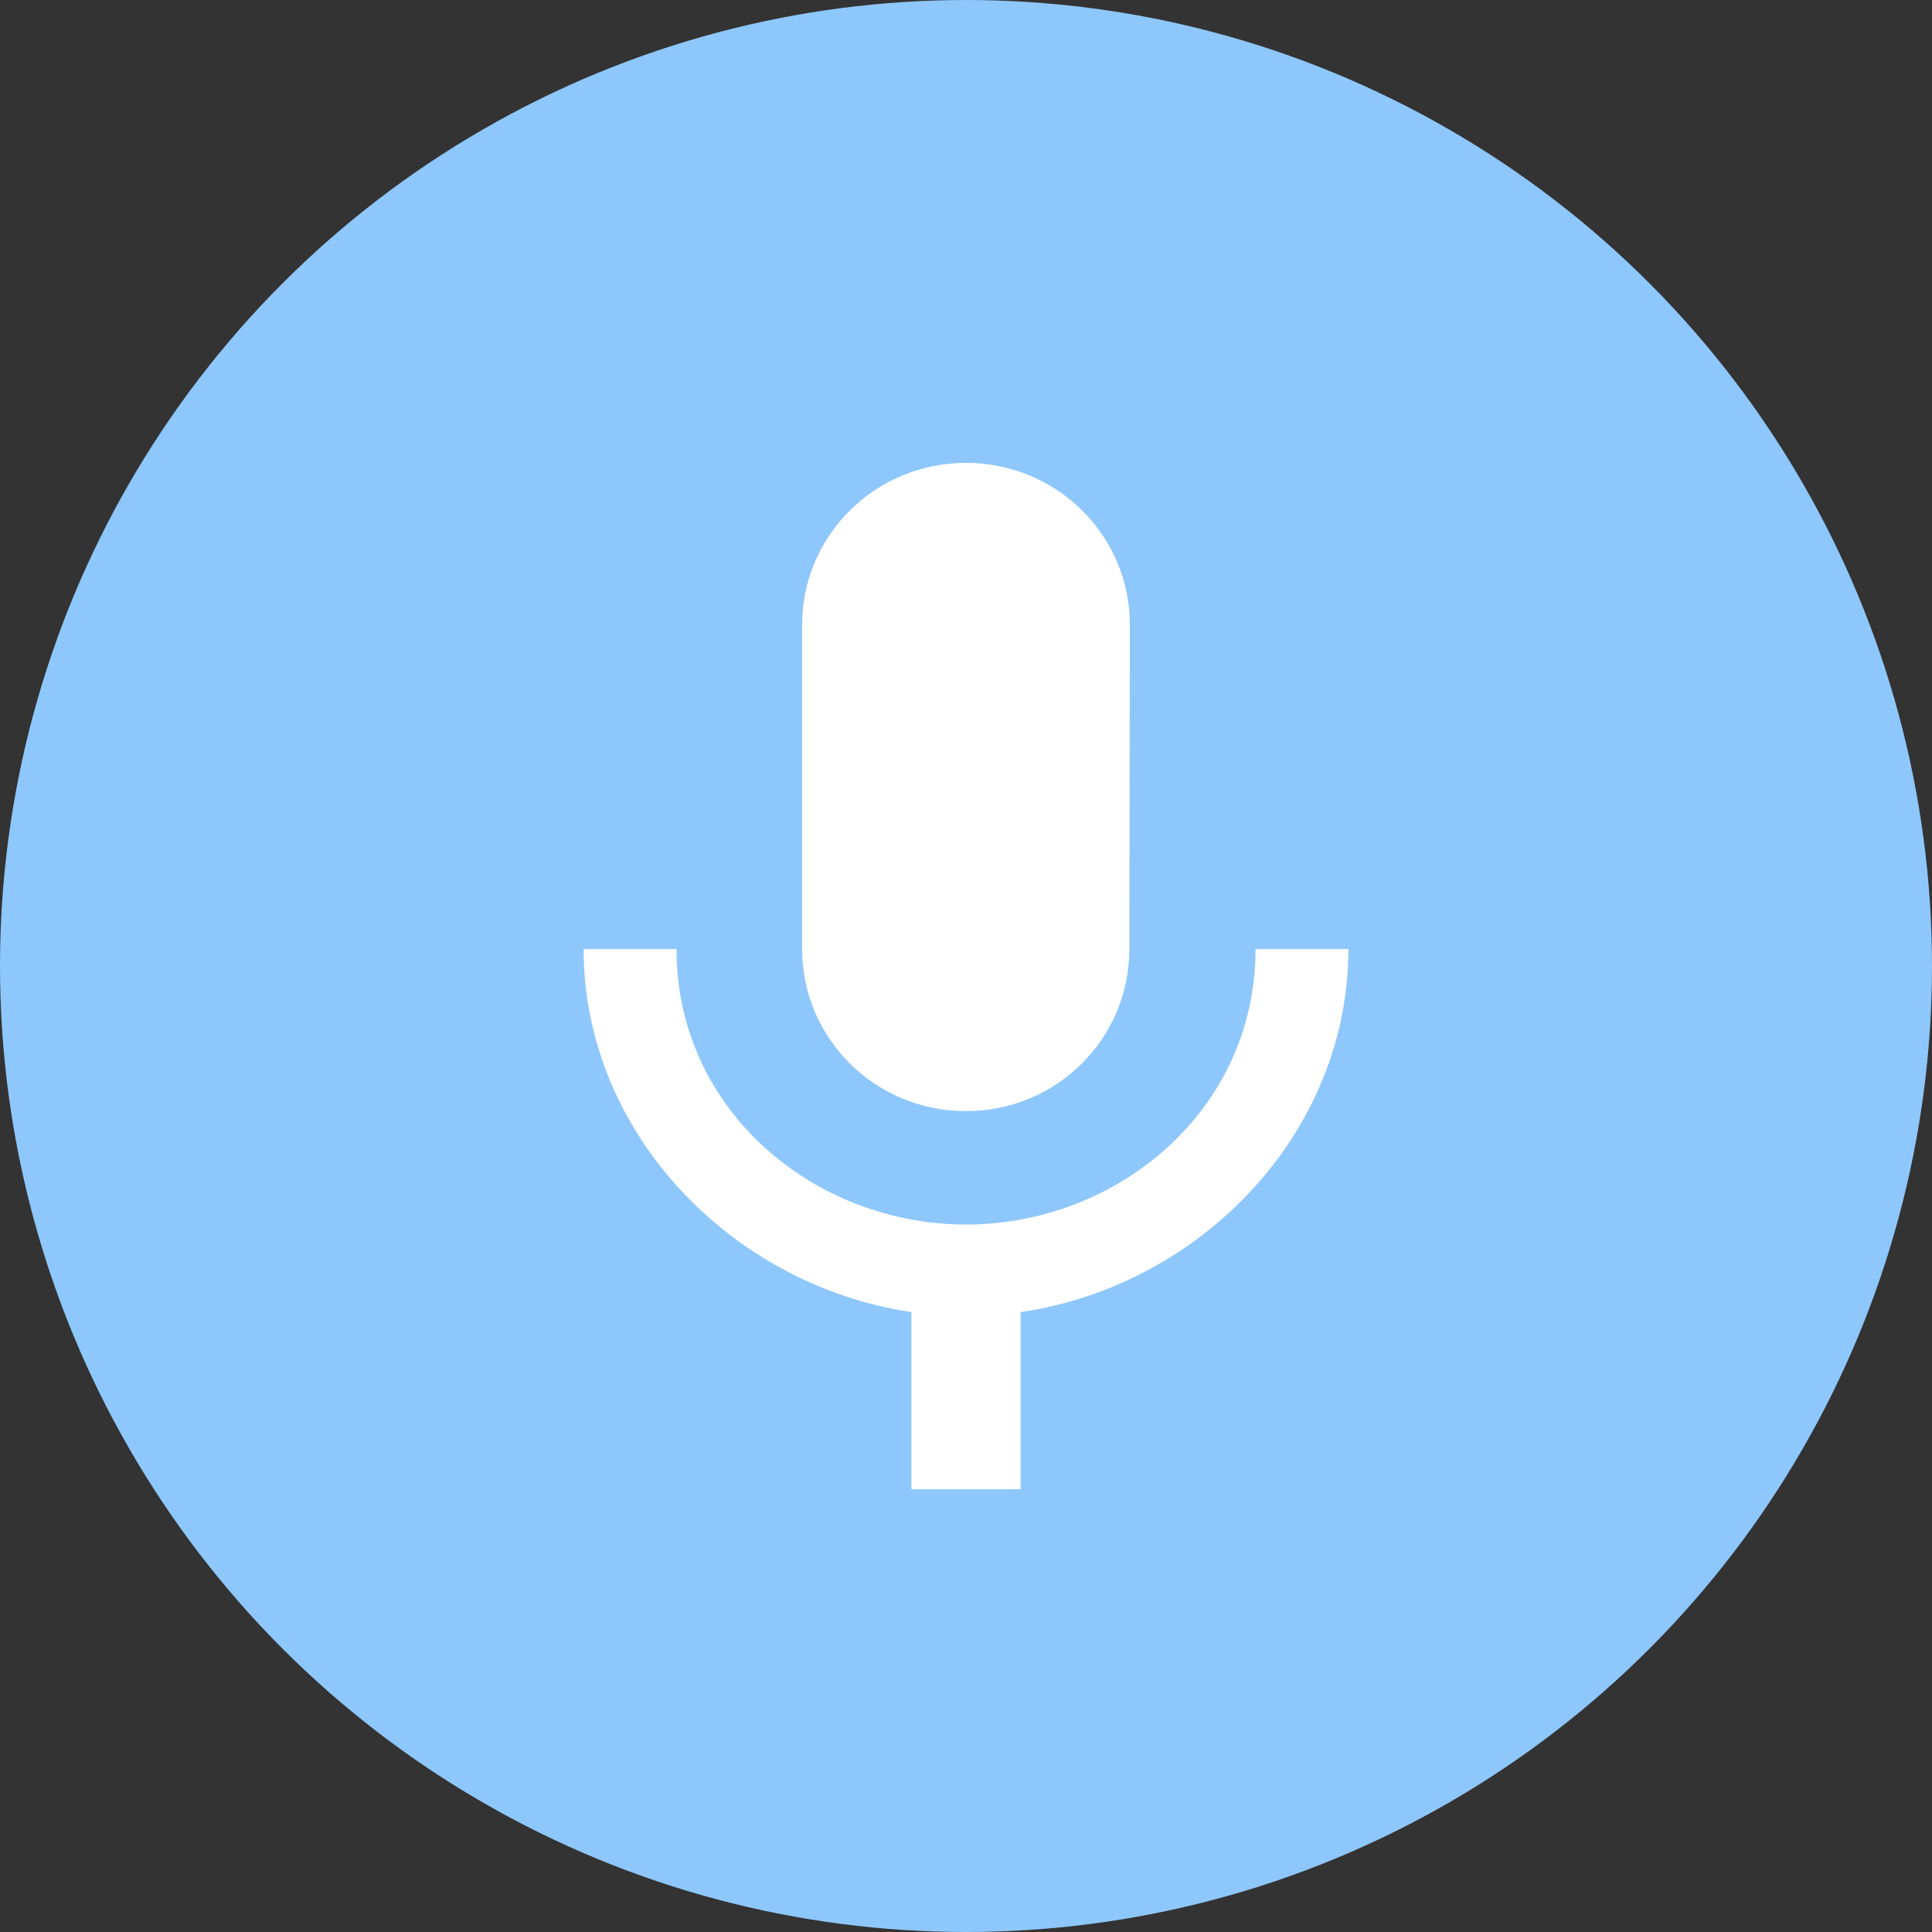 <svg width="96" height="96" viewBox="0 0 96 96" fill="none" xmlns="http://www.w3.org/2000/svg">
<rect x="0" y="0" width="96" height="96" fill="#333333" stroke="none"/>
<circle cx="48" cy="48" r="48" fill="#8EC7FB"/>
<path d="M48 55.211C52.506 55.211 56.116 51.614 56.116 47.158L56.143 31.053C56.143 26.597 52.506 23 48 23C43.494 23 39.857 26.597 39.857 31.053V47.158C39.857 51.614 43.494 55.211 48 55.211ZM62.386 47.158C62.386 55.211 55.491 60.847 48 60.847C40.509 60.847 33.614 55.211 33.614 47.158H29C29 56.311 36.383 63.88 45.286 65.196V74H50.714V65.196C59.617 63.907 67 56.338 67 47.158H62.386Z" fill="white"/>
</svg>
